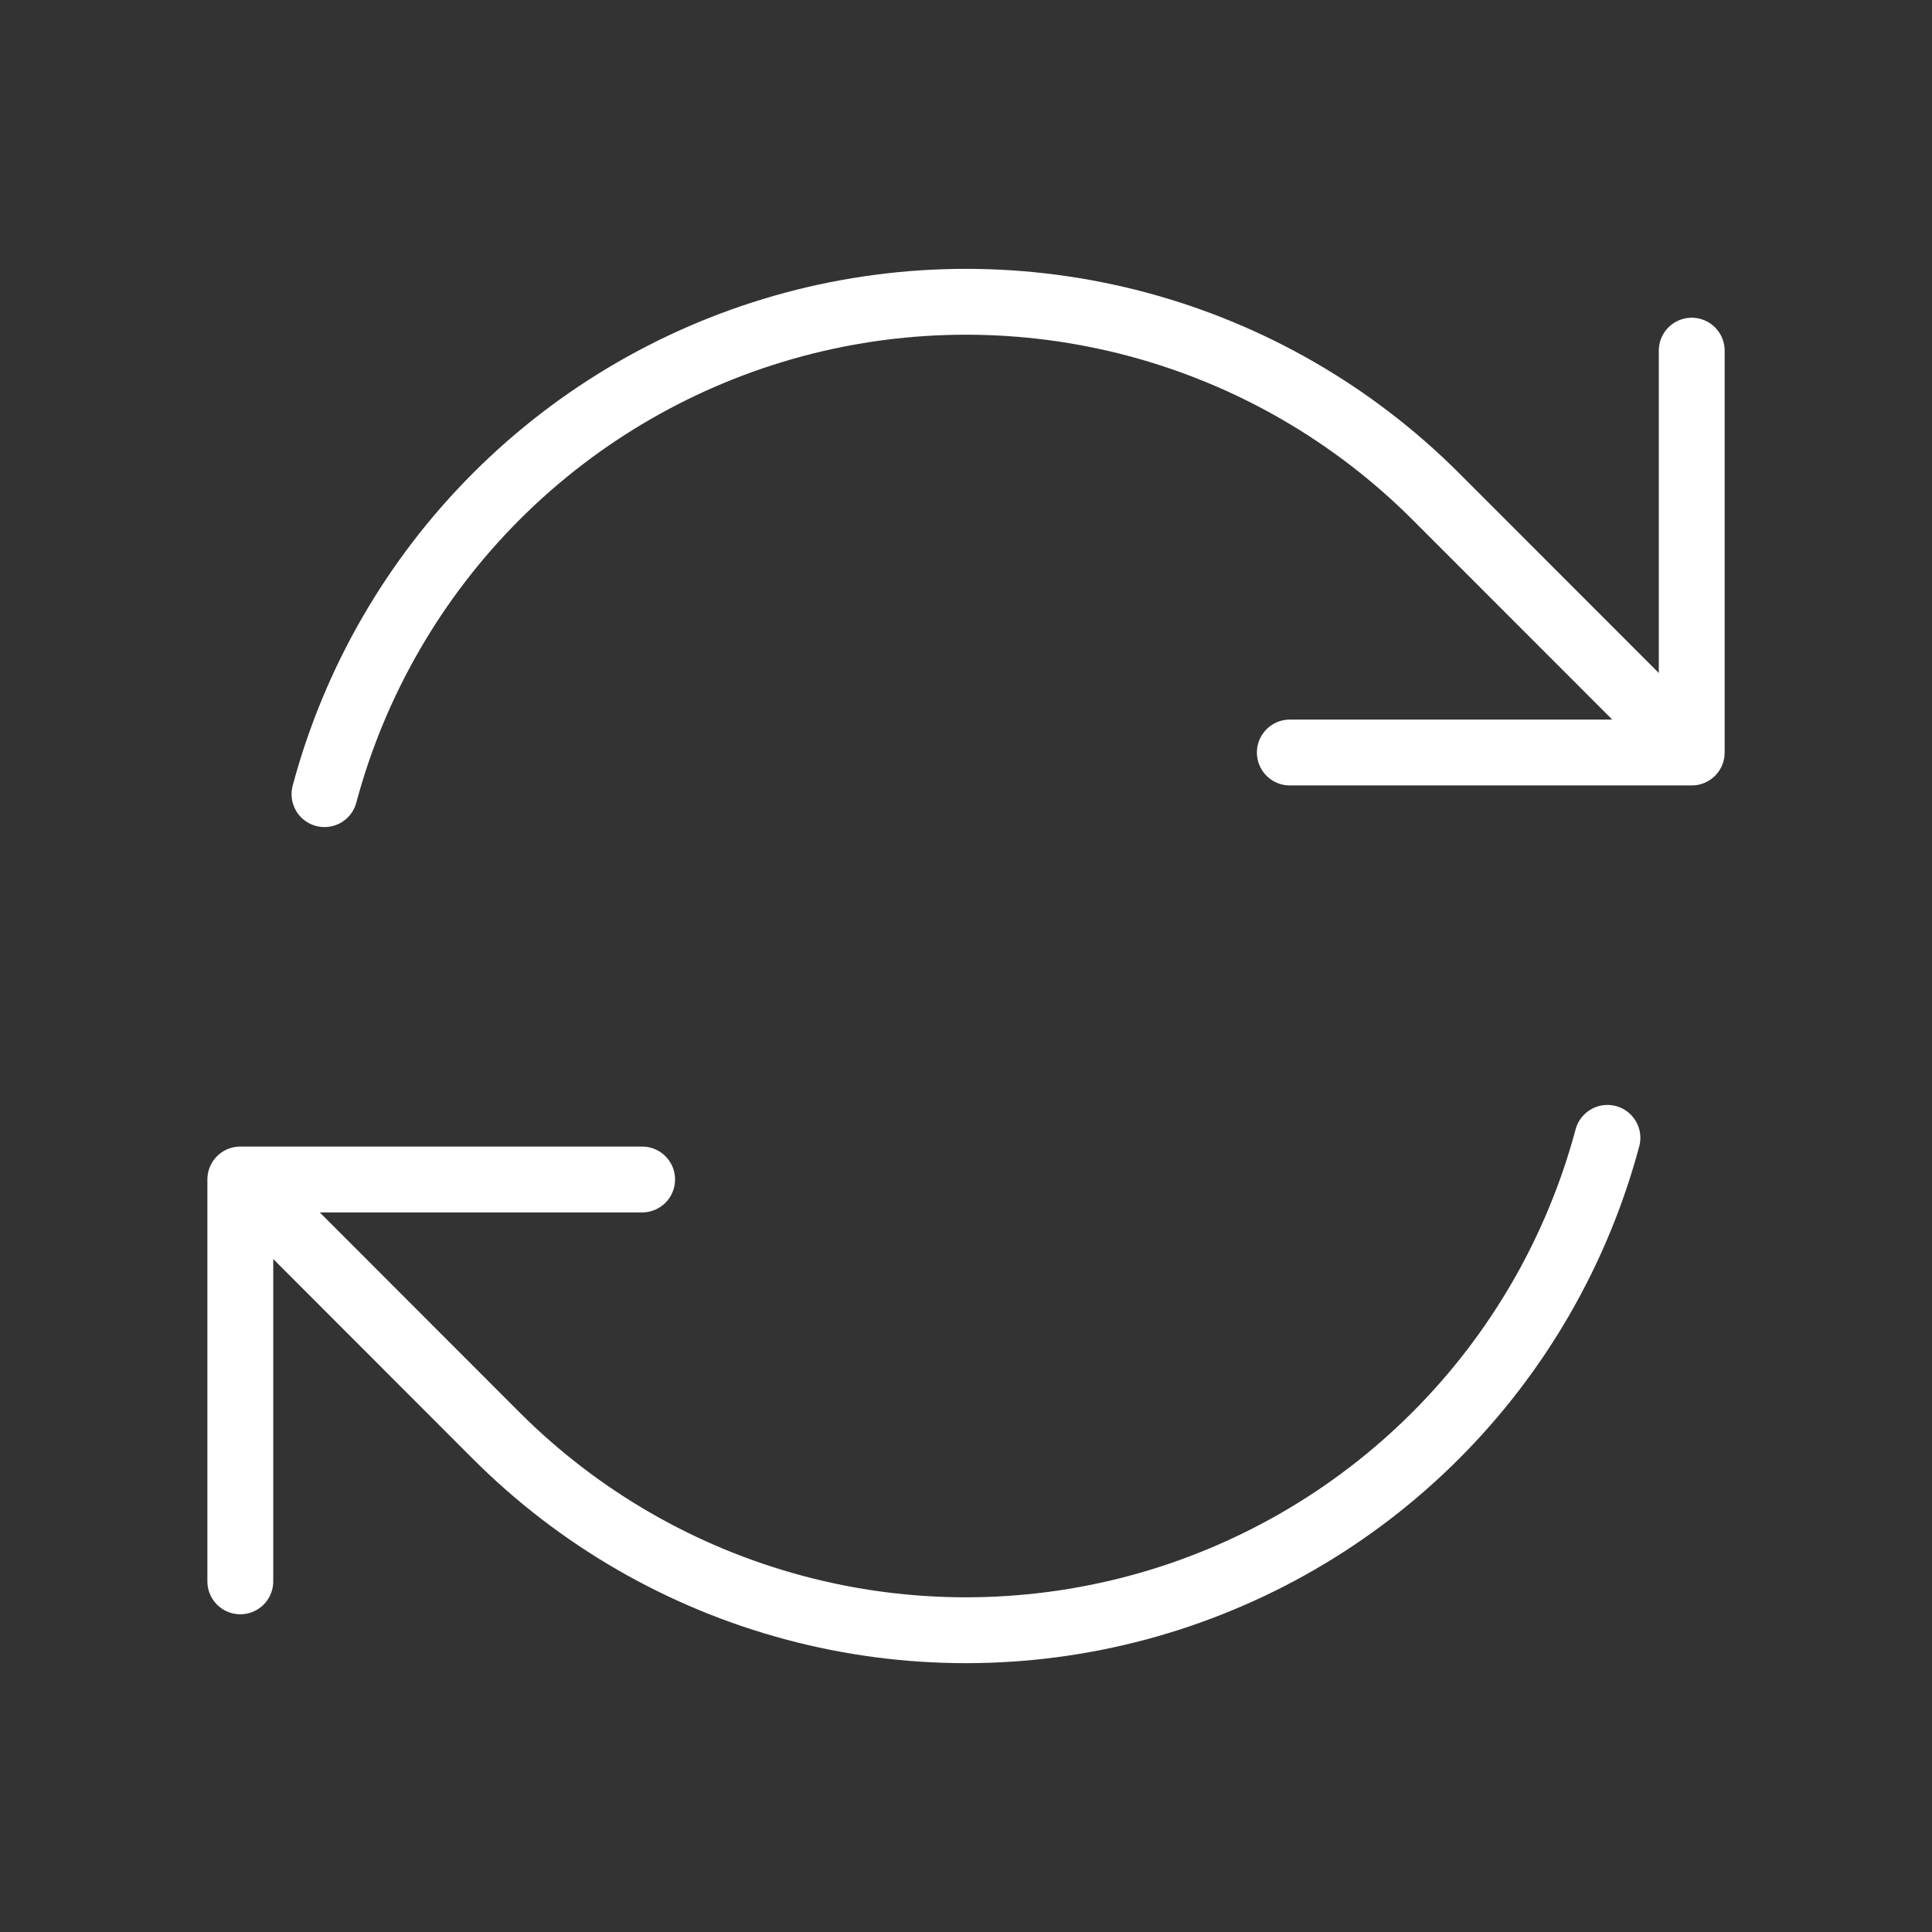 <svg width="44" height="44" viewBox="0 0 44 44" fill="none" xmlns="http://www.w3.org/2000/svg">
<rect x="0" y="0" width="44" height="44" fill="#333333" stroke="none"/>
<path d="M29.375 17.138H38.528L32.696 11.303C30.818 9.425 28.479 8.075 25.915 7.388C23.35 6.701 20.649 6.701 18.084 7.388C15.52 8.076 13.181 9.426 11.304 11.304C9.427 13.182 8.077 15.521 7.39 18.086M5.473 36.014V26.862M5.473 26.862H14.624M5.473 26.862L11.303 32.697C13.18 34.575 15.519 35.925 18.084 36.612C20.648 37.3 23.349 37.299 25.914 36.612C28.478 35.924 30.817 34.574 32.694 32.696C34.572 30.818 35.921 28.479 36.608 25.914M38.528 7.986V17.134" stroke="white" stroke-width="1.5" stroke-linecap="round" stroke-linejoin="round"/>
</svg>
